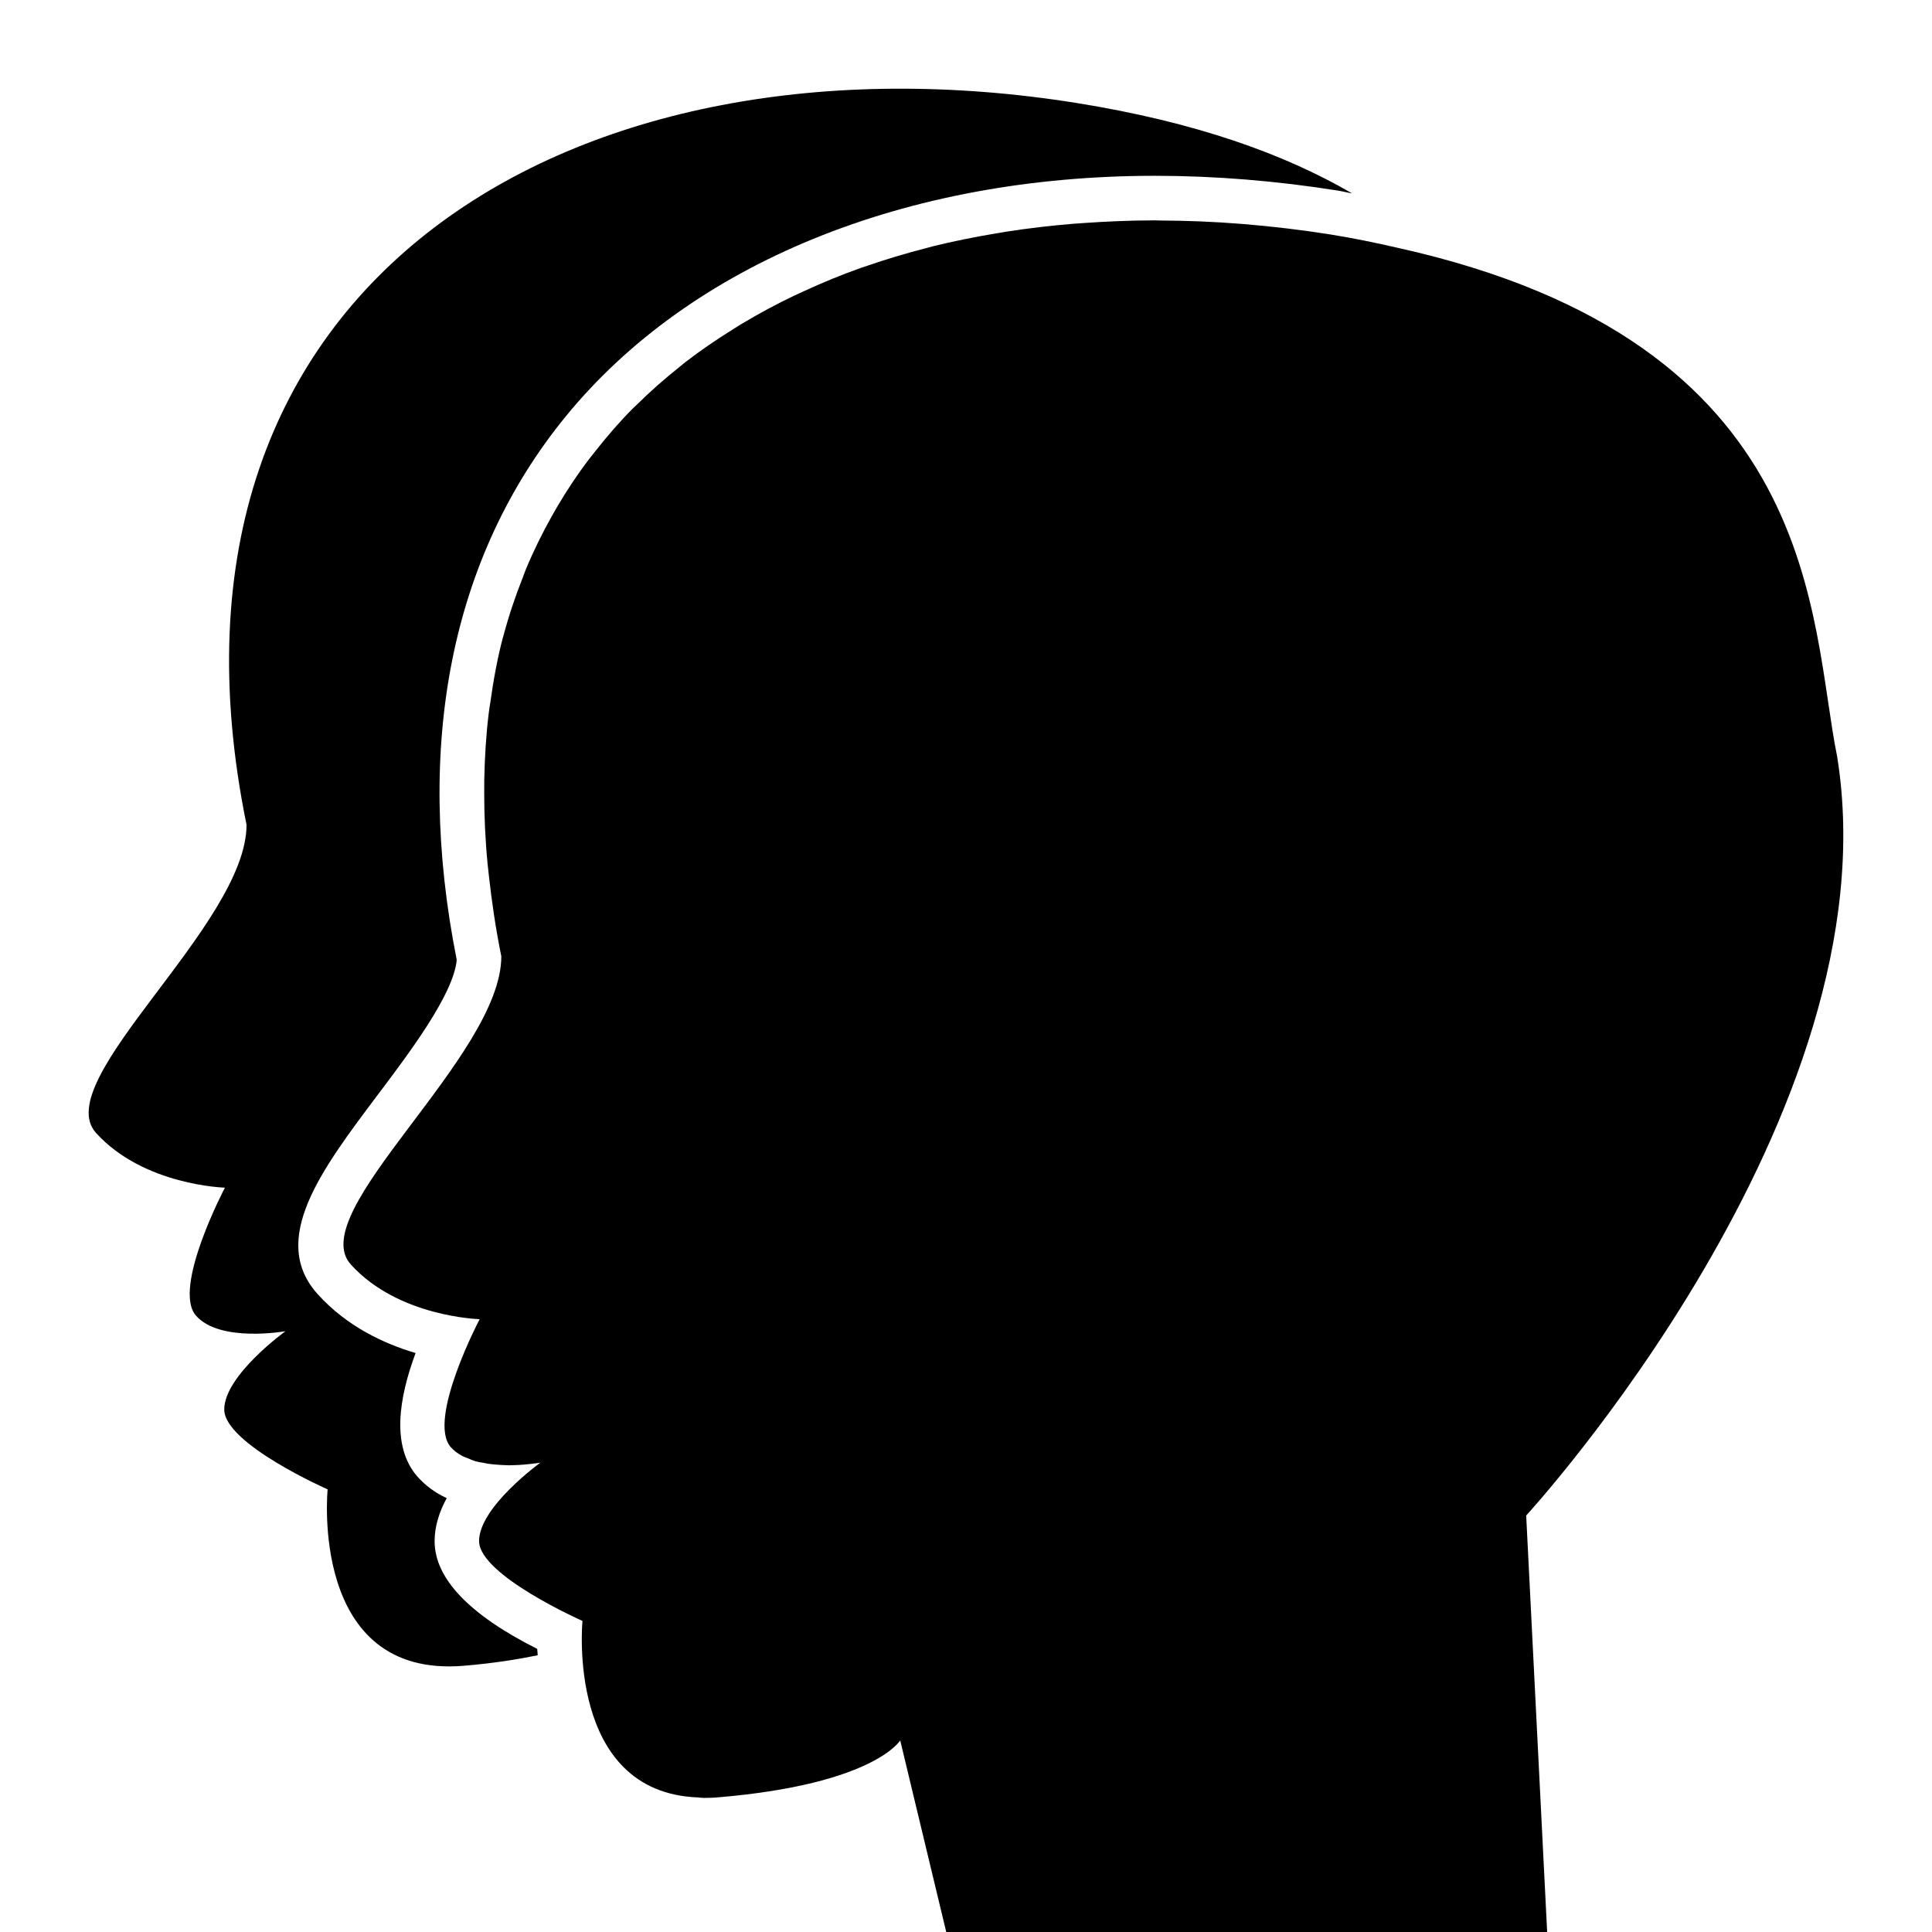 <?xml version="1.0" encoding="iso-8859-1"?>
<!-- Generator: Adobe Illustrator 16.0.4, SVG Export Plug-In . SVG Version: 6.00 Build 0)  -->
<!DOCTYPE svg PUBLIC "-//W3C//DTD SVG 1.1//EN" "http://www.w3.org/Graphics/SVG/1.1/DTD/svg11.dtd">
<svg version="1.1" id="Layer_1" xmlns="http://www.w3.org/2000/svg" xmlns:xlink="http://www.w3.org/1999/xlink" x="0px" y="0px"
	 width="33.54px" height="33.54px" viewBox="-1.539 -1.54 33.54 33.54" style="enable-background:new -1.539 -1.54 33.54 33.54;"
	 xml:space="preserve">
<g>
	<path d="M30.354,11.592c-0.482-2.366-0.23-7.19-7.634-8.831c-0.365-0.084-0.743-0.163-1.153-0.229
		c-0.509-0.081-1.014-0.141-1.514-0.182c-0.014-0.001-0.026-0.002-0.039-0.003c-0.479-0.039-0.952-0.057-1.419-0.059
		c-0.028,0-0.056-0.003-0.083-0.003c-0.014,0-0.025,0.001-0.039,0.001c-0.4,0.001-0.794,0.018-1.186,0.045
		c-0.07,0.005-0.142,0.009-0.211,0.015c-0.381,0.032-0.755,0.076-1.121,0.132C15.887,2.489,15.818,2.5,15.75,2.512
		c-0.373,0.063-0.739,0.136-1.099,0.225c-0.04,0.01-0.078,0.021-0.117,0.032c-0.352,0.09-0.694,0.193-1.029,0.309
		C13.472,3.09,13.438,3.1,13.403,3.112c-0.34,0.12-0.666,0.256-0.986,0.403c-0.058,0.026-0.115,0.052-0.174,0.08
		c-0.307,0.147-0.604,0.307-0.892,0.479c-0.056,0.033-0.109,0.067-0.164,0.102c-0.288,0.179-0.566,0.369-0.831,0.573
		c-0.034,0.027-0.066,0.056-0.101,0.083C9.994,5.04,9.745,5.258,9.511,5.491c-0.02,0.018-0.038,0.034-0.057,0.053
		c-0.238,0.239-0.458,0.494-0.667,0.76C8.752,6.349,8.715,6.394,8.68,6.44C8.483,6.698,8.302,6.973,8.133,7.259
		C8.101,7.313,8.071,7.367,8.04,7.422C7.875,7.716,7.724,8.021,7.592,8.339c-0.018,0.043-0.033,0.089-0.05,0.133
		C7.411,8.801,7.296,9.141,7.201,9.496C7.197,9.51,7.192,9.522,7.189,9.536c-0.094,0.359-0.163,0.735-0.216,1.121
		c-0.01,0.06-0.02,0.119-0.027,0.18c-0.046,0.374-0.07,0.762-0.078,1.159c-0.001,0.075-0.001,0.149-0.001,0.226
		c0,0.404,0.018,0.819,0.06,1.248c0.006,0.063,0.016,0.129,0.021,0.193c0.051,0.454,0.118,0.918,0.216,1.399
		c0,1.74-3.44,4.439-2.612,5.351c0.829,0.914,2.236,0.948,2.236,0.948S5.873,23.1,6.284,23.58c0.054,0.062,0.12,0.111,0.195,0.152
		c0.027,0.017,0.061,0.025,0.091,0.039c0.05,0.021,0.099,0.043,0.152,0.059c0.04,0.011,0.081,0.018,0.122,0.023
		c0.048,0.011,0.096,0.021,0.145,0.025c0.048,0.006,0.093,0.008,0.14,0.012c0.042,0.002,0.084,0.006,0.124,0.006
		c0.014,0,0.027,0.002,0.04,0.002c0.048,0,0.089-0.004,0.132-0.004c0.016-0.002,0.03-0.002,0.046-0.002
		c0.064-0.004,0.122-0.009,0.174-0.015c0.005,0,0.01-0.001,0.014-0.001c0.109-0.012,0.182-0.023,0.182-0.023
		s-1.063,0.768-1.063,1.36S8.573,26.6,8.573,26.6s-0.291,2.975,2.005,3.064c0.033,0.003,0.064,0.008,0.102,0.008
		c0.083,0,0.17-0.002,0.262-0.011c2.694-0.229,3.147-0.987,3.147-0.987l0.25,1.041l0,0L14.888,32H25.32l-0.364-7.23
		C24.954,24.77,31.36,17.812,30.354,11.592z"/>
	<path d="M6.006,25.215c0-0.261,0.083-0.513,0.21-0.747c-0.207-0.096-0.379-0.225-0.519-0.386c-0.438-0.516-0.317-1.339-0.021-2.133
		c-0.545-0.161-1.19-0.459-1.696-1.018c-0.858-0.945,0.061-2.164,1.033-3.457c0.563-0.746,1.324-1.758,1.377-2.35
		C5.646,11.38,6.298,8.12,8.279,5.693c2.168-2.657,5.898-4.181,10.233-4.181c1.039,0,2.107,0.087,3.177,0.257
		c0.086,0.014,0.159,0.034,0.244,0.048c-1.173-0.683-2.718-1.239-4.789-1.57C8.542-1.126,0.792,3.24,2.741,12.778
		c0,1.74-3.441,4.439-2.612,5.351c0.828,0.913,2.237,0.949,2.237,0.949S1.45,20.814,1.86,21.296
		c0.414,0.479,1.557,0.274,1.557,0.274s-1.063,0.767-1.063,1.359c0,0.596,1.795,1.387,1.795,1.387s-0.329,3.289,2.367,3.062
		c0.51-0.043,0.918-0.108,1.28-0.183c-0.001-0.034-0.008-0.077-0.009-0.11C6.604,26.49,6.006,25.861,6.006,25.215z"/>
</g>
</svg>
